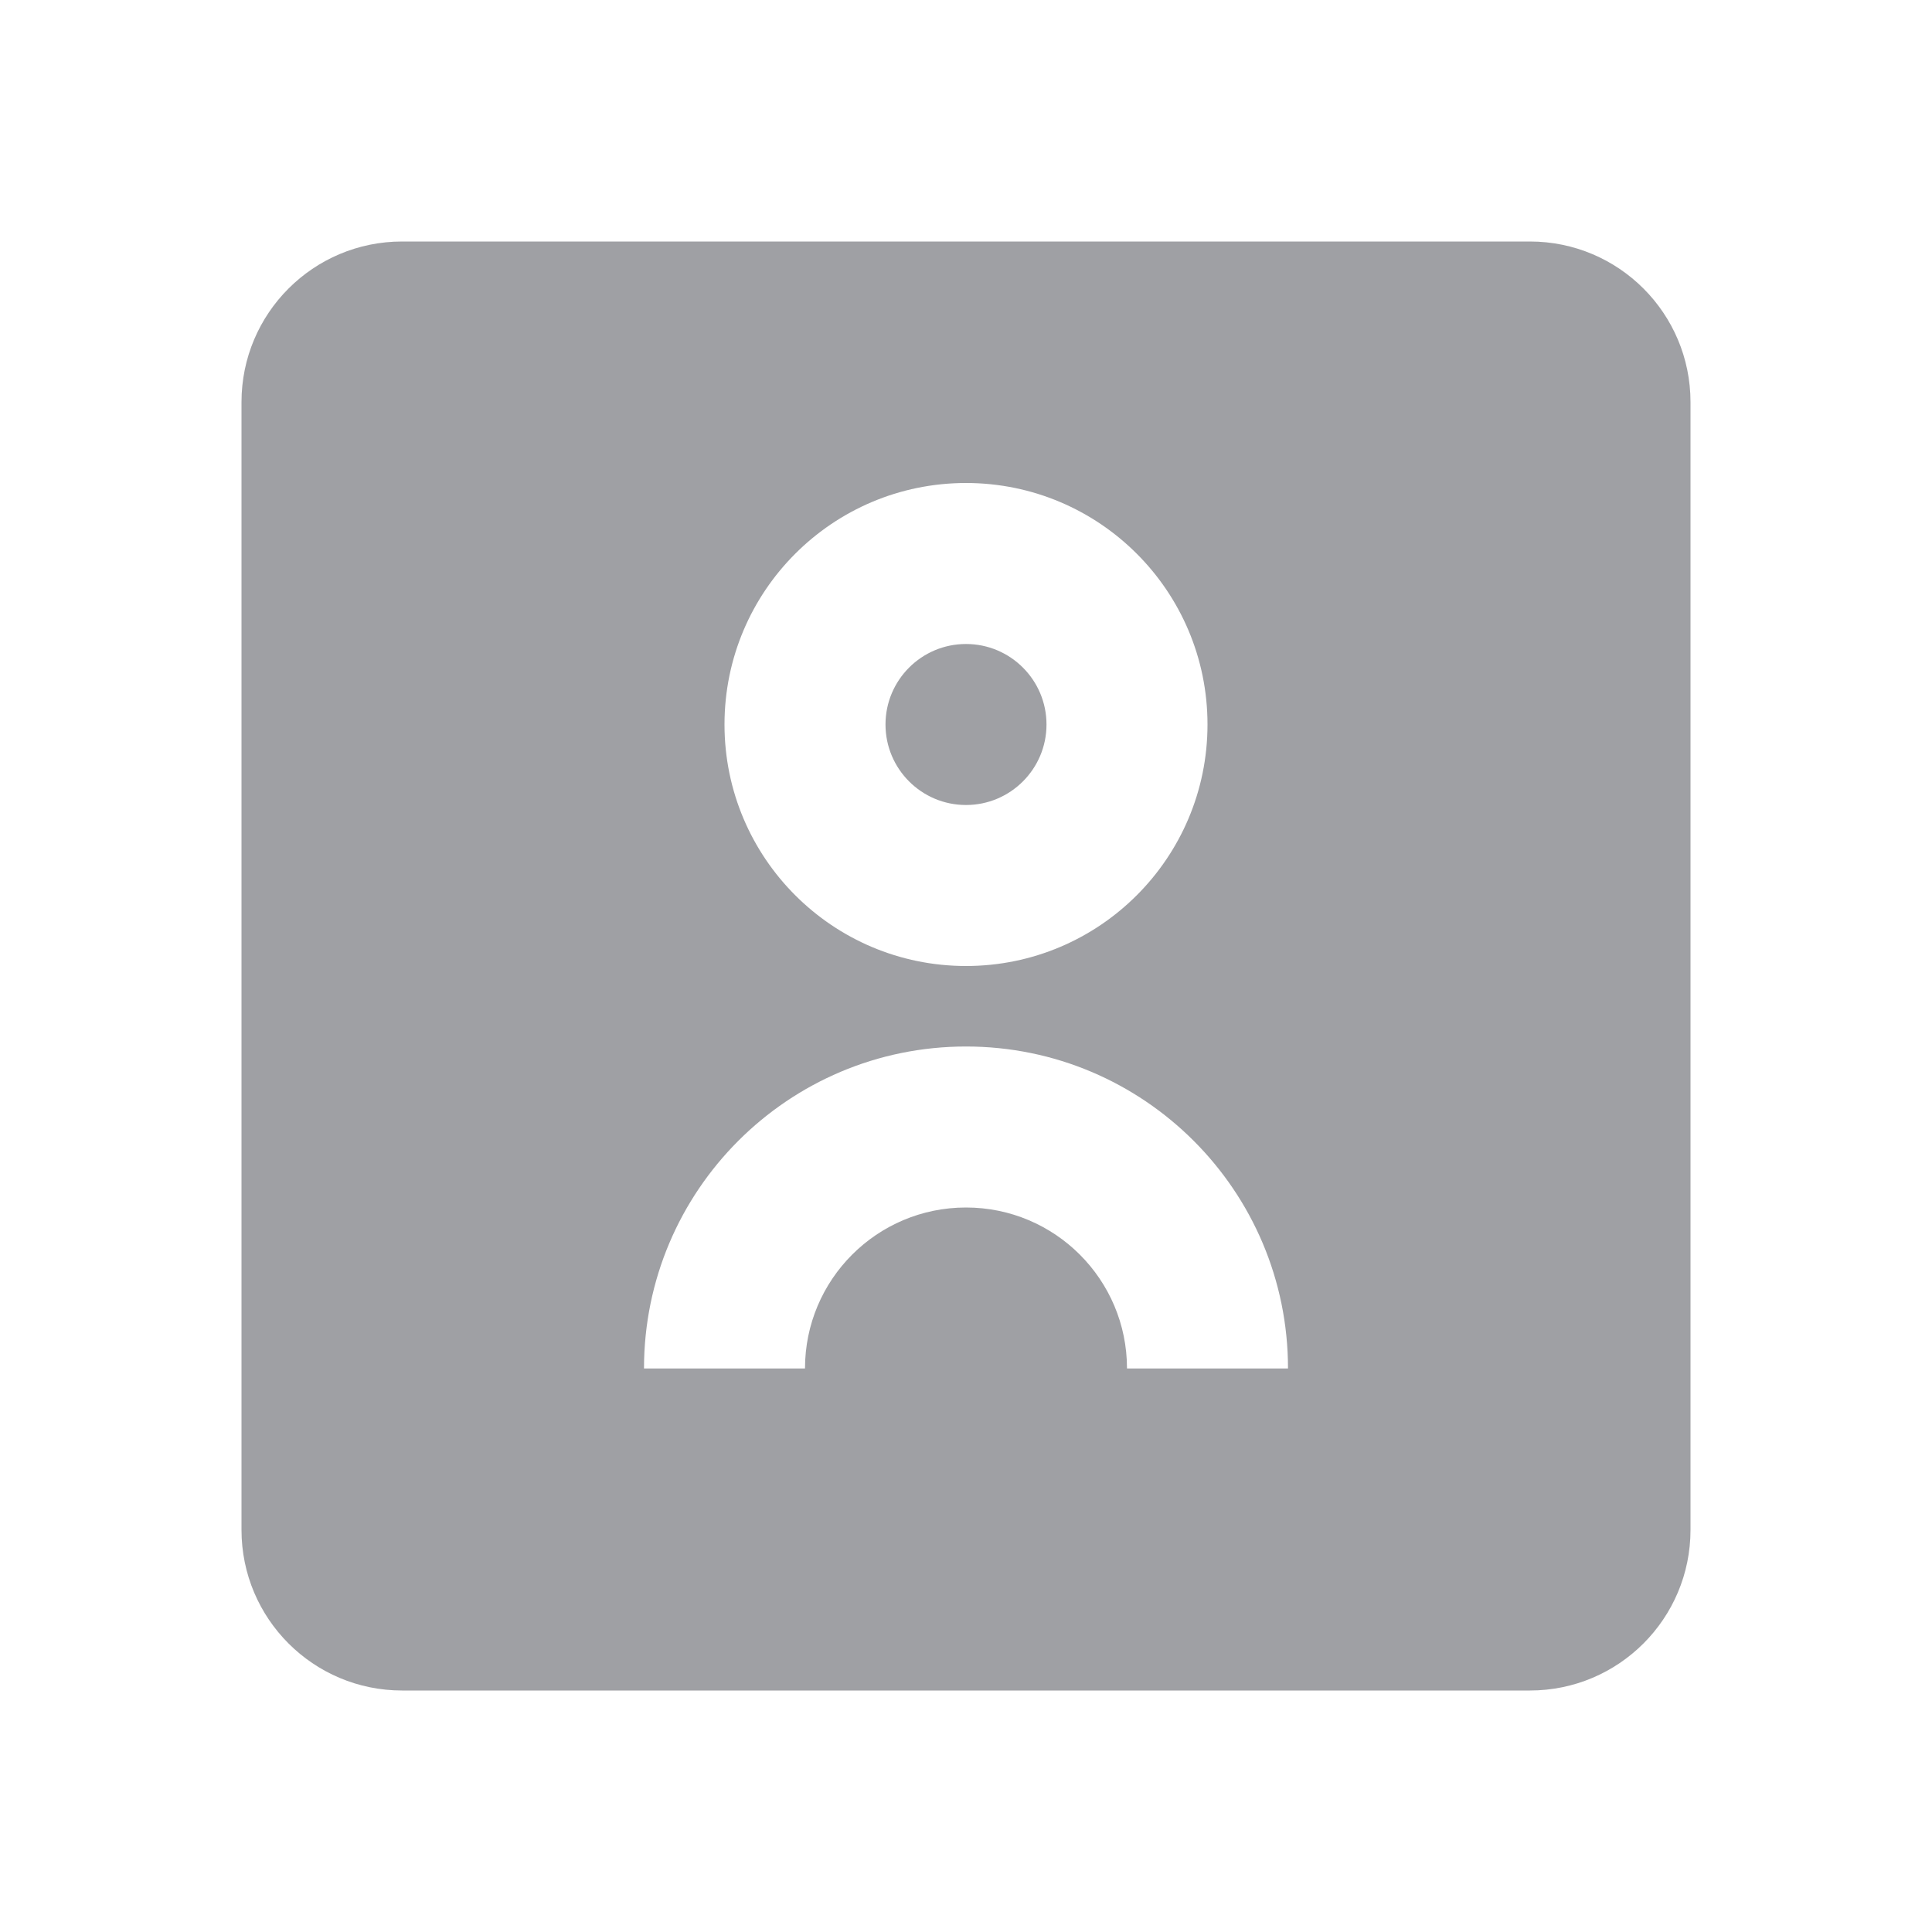 <svg xmlns="http://www.w3.org/2000/svg" viewBox="0 0 24 24" width="64" height="64" fill="rgba(159,160,164,1)"><path d="M3 4.995C3 3.893 3.893 3 4.995 3H19.005C20.107 3 21 3.893 21 4.995V19.005C21 20.107 20.107 21 19.005 21H4.995C3.893 21 3 20.107 3 19.005V4.995ZM12 8C12.552 8 13 8.448 13 9C13 9.552 12.552 10 12 10C11.448 10 11 9.552 11 9C11 8.448 11.448 8 12 8ZM12 12C13.657 12 15 10.657 15 9C15 7.343 13.657 6 12 6C10.343 6 9 7.343 9 9C9 10.657 10.343 12 12 12ZM12 15C13.105 15 14 15.895 14 17H16C16 14.791 14.209 13 12 13C9.791 13 8 14.791 8 17H10C10 15.895 10.895 15 12 15Z"></path></svg>